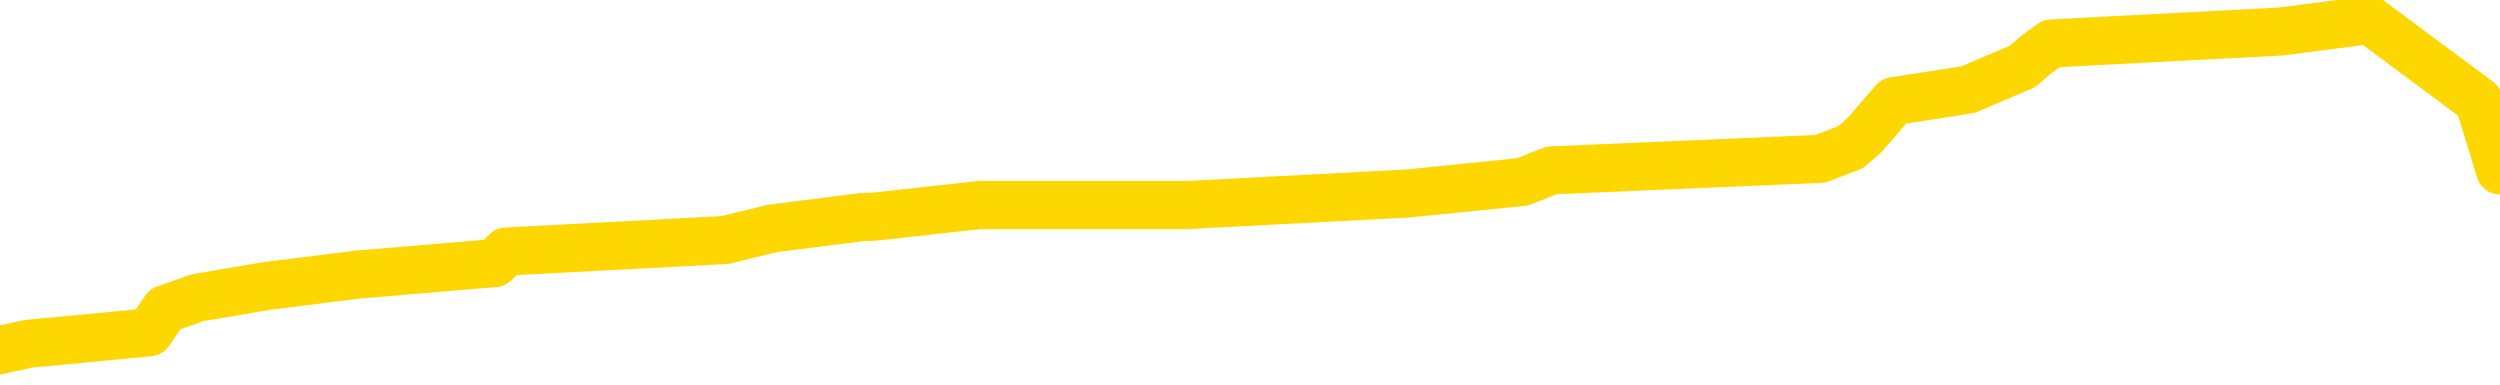 <svg xmlns="http://www.w3.org/2000/svg" version="1.1" viewBox="0 0 6500 1000">
	<path fill="none" stroke="gold" stroke-width="125" stroke-linecap="round" stroke-linejoin="round" d="M0 47497  L-425485 47497 L-425301 47467 L-424811 47407 L-424517 47377 L-424206 47316 L-423971 47286 L-423918 47226 L-423859 47166 L-423705 47136 L-423665 47076 L-423532 47046 L-423240 47016 L-422699 47016 L-422089 46986 L-422041 46986 L-421401 46956 L-421368 46956 L-420842 46956 L-420709 46926 L-420319 46865 L-419991 46805 L-419874 46745 L-419663 46685 L-418946 46685 L-418376 46655 L-418269 46655 L-418094 46625 L-417873 46565 L-417471 46535 L-417445 46475 L-416518 46414 L-416430 46354 L-416348 46294 L-416278 46234 L-415980 46204 L-415828 46144 L-413938 46174 L-413837 46174 L-413575 46174 L-413281 46204 L-413140 46144 L-412891 46144 L-412856 46114 L-412697 46084 L-412234 46024 L-411981 45993 L-411768 45933 L-411517 45903 L-411168 45873 L-410241 45813 L-410147 45753 L-409736 45723 L-408566 45663 L-407377 45633 L-407284 45573 L-407257 45512 L-406991 45452 L-406692 45392 L-406563 45332 L-406526 45272 L-405711 45272 L-405327 45302 L-404267 45332 L-404205 45332 L-403940 45933 L-403469 46505 L-403277 47076 L-403013 47647 L-402676 47617 L-402541 47587 L-402085 47557 L-401342 47527 L-401324 47497 L-401159 47437 L-401091 47437 L-400575 47407 L-399546 47407 L-399350 47377 L-398861 47346 L-398499 47316 L-398091 47316 L-397705 47346 L-396001 47346 L-395903 47346 L-395832 47346 L-395770 47346 L-395586 47316 L-395249 47316 L-394609 47286 L-394532 47256 L-394471 47256 L-394284 47226 L-394205 47226 L-394027 47196 L-394008 47166 L-393778 47166 L-393390 47136 L-392502 47136 L-392462 47106 L-392374 47076 L-392347 47016 L-391339 46986 L-391189 46926 L-391165 46895 L-391032 46865 L-390992 46835 L-389734 46805 L-389676 46805 L-389136 46775 L-389084 46775 L-389037 46775 L-388642 46745 L-388502 46715 L-388303 46685 L-388156 46685 L-387991 46685 L-387715 46715 L-387356 46715 L-386803 46685 L-386158 46655 L-385900 46595 L-385746 46565 L-385345 46535 L-385305 46505 L-385184 46475 L-385122 46505 L-385108 46505 L-385015 46505 L-384722 46475 L-384570 46354 L-384240 46294 L-384162 46234 L-384086 46204 L-383859 46114 L-383793 46054 L-383565 45993 L-383513 45933 L-383348 45903 L-382342 45873 L-382159 45843 L-381608 45813 L-381215 45753 L-380818 45723 L-379967 45663 L-379889 45633 L-379310 45603 L-378869 45603 L-378628 45573 L-378471 45573 L-378070 45512 L-378049 45512 L-377604 45482 L-377199 45452 L-377063 45392 L-376888 45332 L-376751 45272 L-376501 45212 L-375501 45182 L-375419 45152 L-375284 45122 L-375245 45092 L-374355 45061 L-374140 45031 L-373696 45001 L-373579 44971 L-373522 44941 L-372846 44941 L-372746 44911 L-372717 44911 L-371375 44881 L-370969 44851 L-370930 44821 L-370001 44791 L-369903 44761 L-369770 44731 L-369366 44701 L-369340 44671 L-369247 44641 L-369031 44610 L-368620 44550 L-367466 44490 L-367174 44430 L-367146 44370 L-366537 44340 L-366287 44280 L-366268 44250 L-365338 44220 L-365287 44159 L-365164 44129 L-365147 44069 L-364991 44039 L-364816 43979 L-364679 43949 L-364623 43919 L-364515 43889 L-364430 43859 L-364196 43829 L-364121 43799 L-363813 43769 L-363695 43739 L-363525 43708 L-363434 43678 L-363332 43678 L-363308 43648 L-363231 43648 L-363133 43588 L-362766 43558 L-362662 43528 L-362158 43498 L-361706 43468 L-361668 43438 L-361644 43408 L-361603 43378 L-361475 43348 L-361374 43318 L-360932 43288 L-360650 43257 L-360058 43227 L-359927 43197 L-359653 43137 L-359500 43107 L-359347 43077 L-359262 43017 L-359184 42987 L-358998 42957 L-358948 42957 L-358920 42927 L-358841 42897 L-358817 42867 L-358534 42806 L-357930 42746 L-356935 42716 L-356637 42686 L-355903 42656 L-355659 42626 L-355569 42596 L-354991 42566 L-354293 42536 L-353541 42506 L-353222 42476 L-352839 42416 L-352762 42386 L-352128 42355 L-351942 42325 L-351855 42325 L-351725 42325 L-351412 42295 L-351363 42265 L-351221 42235 L-351199 42205 L-350231 42175 L-349686 42145 L-349208 42145 L-349147 42145 L-348823 42145 L-348802 42115 L-348739 42115 L-348529 42085 L-348452 42055 L-348398 42025 L-348375 41995 L-348336 41965 L-348320 41935 L-347563 41904 L-347546 41874 L-346747 41844 L-346595 41814 L-345689 41784 L-345183 41754 L-344954 41694 L-344912 41694 L-344797 41664 L-344621 41634 L-343866 41664 L-343731 41634 L-343567 41604 L-343249 41574 L-343073 41514 L-342051 41453 L-342028 41393 L-341777 41363 L-341564 41303 L-340930 41273 L-340692 41213 L-340659 41153 L-340481 41093 L-340401 41033 L-340311 41003 L-340247 40942 L-339806 40882 L-339783 40852 L-339242 40822 L-338986 40792 L-338491 40762 L-337614 40732 L-337577 40702 L-337525 40672 L-337484 40642 L-337366 40612 L-337090 40582 L-336883 40521 L-336686 40461 L-336663 40401 L-336612 40341 L-336573 40311 L-336495 40281 L-335898 40221 L-335837 40191 L-335734 40161 L-335580 40131 L-334948 40101 L-334267 40070 L-333964 40010 L-333618 39980 L-333420 39950 L-333372 39890 L-333051 39860 L-332424 39830 L-332277 39800 L-332241 39770 L-332183 39740 L-332106 39680 L-331865 39680 L-331777 39650 L-331683 39619 L-331389 39589 L-331255 39559 L-331194 39529 L-331158 39469 L-330885 39469 L-329879 39439 L-329704 39409 L-329653 39409 L-329360 39379 L-329168 39319 L-328835 39289 L-328328 39259 L-327766 39199 L-327751 39138 L-327735 39108 L-327634 39048 L-327520 38988 L-327481 38928 L-327443 38898 L-327377 38898 L-327349 38868 L-327210 38898 L-326917 38898 L-326867 38898 L-326762 38898 L-326498 38868 L-326033 38838 L-325888 38838 L-325834 38778 L-325777 38748 L-325586 38717 L-325220 38687 L-325006 38687 L-324811 38687 L-324753 38687 L-324694 38627 L-324540 38597 L-324271 38567 L-323841 38717 L-323825 38717 L-323749 38687 L-323684 38657 L-323555 38447 L-323531 38417 L-323247 38387 L-323199 38357 L-323145 38327 L-322682 38297 L-322644 38297 L-322603 38266 L-322413 38236 L-321932 38206 L-321445 38176 L-321429 38146 L-321391 38116 L-321134 38086 L-321057 38026 L-320827 37996 L-320811 37936 L-320517 37876 L-320074 37846 L-319627 37815 L-319123 37785 L-318969 37755 L-318682 37725 L-318642 37665 L-318311 37635 L-318089 37605 L-317572 37545 L-317496 37515 L-317249 37455 L-317054 37395 L-316994 37365 L-316218 37334 L-316144 37334 L-315913 37304 L-315897 37304 L-315835 37274 L-315639 37244 L-315175 37244 L-315152 37214 L-315022 37214 L-313721 37214 L-313705 37214 L-313627 37184 L-313534 37184 L-313317 37184 L-313164 37154 L-312986 37184 L-312932 37214 L-312645 37244 L-312605 37244 L-312236 37244 L-311796 37244 L-311613 37244 L-311292 37214 L-310996 37214 L-310550 37154 L-310479 37124 L-310016 37064 L-309578 37034 L-309396 37004 L-307942 36944 L-307810 36914 L-307353 36853 L-307127 36823 L-306741 36763 L-306224 36703 L-305270 36643 L-304476 36583 L-303801 36553 L-303376 36493 L-303065 36463 L-302835 36372 L-302151 36282 L-302138 36192 L-301929 36072 L-301906 36042 L-301732 35981 L-300782 35951 L-300514 35891 L-299699 35861 L-299388 35801 L-299351 35771 L-299293 35711 L-298677 35681 L-298039 35621 L-296413 35591 L-295739 35561 L-295097 35561 L-295019 35561 L-294963 35561 L-294927 35561 L-294899 35530 L-294787 35470 L-294769 35440 L-294746 35410 L-294593 35380 L-294539 35320 L-294461 35290 L-294342 35260 L-294244 35230 L-294127 35200 L-293858 35140 L-293588 35110 L-293570 35049 L-293371 35019 L-293224 34959 L-292997 34929 L-292863 34899 L-292554 34869 L-292494 34839 L-292141 34779 L-291792 34749 L-291691 34719 L-291627 34659 L-291567 34628 L-291183 34568 L-290802 34538 L-290698 34508 L-290437 34478 L-290166 34418 L-290007 34388 L-289975 34358 L-289913 34328 L-289771 34298 L-289587 34268 L-289543 34238 L-289255 34238 L-289239 34208 L-289005 34208 L-288945 34177 L-288906 34177 L-288326 34147 L-288193 34117 L-288169 33997 L-288151 33787 L-288134 33546 L-288117 33306 L-288093 33065 L-288077 32885 L-288056 32674 L-288039 32464 L-288016 32343 L-287999 32223 L-287978 32133 L-287961 32073 L-287912 31983 L-287840 31892 L-287805 31742 L-287781 31622 L-287746 31502 L-287704 31381 L-287667 31321 L-287651 31201 L-287627 31111 L-287590 31051 L-287573 30960 L-287550 30900 L-287532 30840 L-287514 30780 L-287498 30720 L-287469 30630 L-287443 30539 L-287397 30509 L-287381 30449 L-287339 30419 L-287291 30359 L-287220 30299 L-287205 30239 L-287189 30179 L-287127 30149 L-287087 30119 L-287048 30088 L-286882 30058 L-286817 30028 L-286801 29998 L-286757 29938 L-286698 29908 L-286486 29878 L-286452 29848 L-286410 29818 L-286332 29788 L-285795 29758 L-285716 29728 L-285612 29668 L-285524 29638 L-285347 29607 L-284997 29577 L-284841 29547 L-284403 29517 L-284246 29487 L-284116 29457 L-283413 29397 L-283211 29367 L-282251 29307 L-281769 29277 L-281669 29277 L-281577 29247 L-281332 29217 L-281259 29187 L-280816 29126 L-280720 29096 L-280705 29066 L-280689 29036 L-280664 29006 L-280198 28976 L-279981 28946 L-279842 28916 L-279548 28886 L-279459 28856 L-279418 28826 L-279388 28796 L-279216 28766 L-279157 28736 L-279080 28705 L-279000 28675 L-278930 28675 L-278621 28645 L-278536 28615 L-278322 28585 L-278287 28555 L-277603 28525 L-277505 28495 L-277299 28465 L-277253 28435 L-276975 28405 L-276912 28375 L-276895 28315 L-276817 28285 L-276509 28224 L-276485 28194 L-276431 28134 L-276408 28104 L-276286 28074 L-276150 28014 L-275906 27984 L-275780 27984 L-275133 27954 L-275117 27954 L-275093 27954 L-274912 27894 L-274836 27864 L-274744 27834 L-274317 27803 L-273901 27773 L-273508 27713 L-273429 27683 L-273410 27653 L-273047 27623 L-272810 27593 L-272582 27563 L-272269 27533 L-272191 27503 L-272110 27443 L-271932 27383 L-271917 27352 L-271651 27292 L-271571 27262 L-271341 27232 L-271115 27202 L-270799 27202 L-270624 27172 L-270263 27172 L-269871 27142 L-269802 27082 L-269738 27052 L-269598 26992 L-269546 26962 L-269444 26901 L-268943 26871 L-268745 26841 L-268499 26811 L-268313 26781 L-268014 26751 L-267937 26721 L-267771 26661 L-266887 26631 L-266858 26571 L-266735 26511 L-266157 26481 L-266079 26450 L-265365 26450 L-265054 26450 L-264840 26450 L-264824 26450 L-264437 26450 L-263912 26390 L-263466 26360 L-263136 26330 L-262984 26300 L-262658 26300 L-262479 26270 L-262398 26270 L-262192 26210 L-262016 26180 L-261087 26150 L-260198 26120 L-260159 26090 L-259931 26090 L-259552 26060 L-258764 26030 L-258530 26000 L-258454 25969 L-258096 25939 L-257525 25879 L-257258 25849 L-256871 25819 L-256767 25819 L-256597 25819 L-255979 25819 L-255768 25819 L-255460 25819 L-255407 25789 L-255279 25759 L-255226 25729 L-255107 25699 L-254771 25639 L-253811 25609 L-253680 25549 L-253478 25518 L-252847 25488 L-252536 25458 L-252122 25428 L-252094 25398 L-251949 25368 L-251529 25338 L-250196 25338 L-250149 25308 L-250021 25248 L-250004 25218 L-249426 25158 L-249221 25128 L-249191 25098 L-249150 25067 L-249093 25037 L-249055 25007 L-248977 24977 L-248834 24947 L-248380 24917 L-248261 24887 L-247976 24857 L-247603 24827 L-247507 24797 L-247180 24767 L-246826 24737 L-246656 24707 L-246609 24677 L-246500 24647 L-246411 24616 L-246383 24586 L-246306 24526 L-246003 24496 L-245969 24436 L-245898 24406 L-245530 24376 L-245194 24346 L-245113 24346 L-244894 24316 L-244722 24286 L-244694 24256 L-244197 24226 L-243648 24165 L-242768 24135 L-242669 24075 L-242592 24045 L-242318 24015 L-242070 23955 L-241997 23925 L-241935 23865 L-241816 23835 L-241774 23805 L-241664 23775 L-241587 23714 L-240886 23684 L-240641 23654 L-240601 23624 L-240445 23594 L-239845 23594 L-239618 23594 L-239526 23594 L-239051 23594 L-238454 23534 L-237934 23504 L-237913 23474 L-237768 23444 L-237448 23444 L-236906 23444 L-236674 23444 L-236503 23444 L-236017 23414 L-235789 23384 L-235704 23354 L-235358 23324 L-235032 23324 L-234509 23294 L-234182 23263 L-233581 23233 L-233384 23173 L-233332 23143 L-233291 23113 L-233010 23083 L-232326 23023 L-232015 22993 L-231990 22933 L-231799 22903 L-231576 22873 L-231490 22843 L-230827 22782 L-230802 22752 L-230581 22692 L-230251 22662 L-229899 22602 L-229694 22572 L-229461 22512 L-229204 22482 L-229014 22422 L-228967 22392 L-228740 22361 L-228705 22331 L-228549 22301 L-228334 22271 L-228161 22241 L-228070 22211 L-227792 22181 L-227549 22151 L-227233 22121 L-226807 22121 L-226770 22121 L-226286 22121 L-226053 22121 L-225841 22091 L-225615 22061 L-225065 22061 L-224818 22031 L-223984 22031 L-223928 22001 L-223907 21971 L-223749 21941 L-223287 21911 L-223246 21880 L-222906 21820 L-222773 21790 L-222550 21760 L-221978 21730 L-221506 21700 L-221312 21670 L-221119 21640 L-220929 21610 L-220828 21580 L-220459 21550 L-220413 21520 L-220332 21490 L-219038 21460 L-218990 21429 L-218722 21429 L-218576 21429 L-218026 21429 L-217909 21399 L-217827 21369 L-217468 21339 L-217244 21309 L-216963 21279 L-216634 21219 L-216126 21189 L-216013 21159 L-215934 21129 L-215770 21099 L-215476 21099 L-215007 21099 L-214810 21129 L-214760 21129 L-214110 21099 L-213988 21069 L-213534 21069 L-213498 21039 L-213030 21009 L-212919 20978 L-212903 20948 L-212687 20948 L-212506 20918 L-211975 20918 L-210945 20918 L-210745 20888 L-210287 20858 L-209339 20798 L-209240 20768 L-208886 20708 L-208826 20678 L-208811 20648 L-208776 20618 L-208406 20588 L-208286 20558 L-208044 20527 L-207881 20497 L-207693 20467 L-207572 20437 L-206502 20377 L-205644 20347 L-205431 20287 L-205334 20257 L-205160 20197 L-204827 20167 L-204755 20137 L-204697 20107 L-204522 20107 L-204133 20076 L-203898 20046 L-203787 20016 L-203670 19986 L-202689 19956 L-202663 19926 L-202069 19866 L-202036 19866 L-201888 19836 L-201603 19806 L-200692 19806 L-199745 19806 L-199592 19776 L-199490 19776 L-199358 19746 L-199215 19716 L-199189 19686 L-199075 19656 L-198856 19625 L-198175 19595 L-198046 19565 L-197742 19535 L-197502 19475 L-197170 19445 L-196531 19415 L-196189 19355 L-196127 19325 L-195971 19325 L-195050 19325 L-194579 19325 L-194536 19325 L-194523 19295 L-194481 19265 L-194459 19235 L-194433 19205 L-194289 19174 L-193866 19144 L-193531 19144 L-193340 19114 L-192911 19114 L-192723 19084 L-192334 19024 L-191800 18994 L-191427 18964 L-191406 18964 L-191156 18934 L-191038 18904 L-190962 18874 L-190826 18844 L-190787 18814 L-190707 18784 L-190312 18754 L-189816 18723 L-189705 18663 L-189531 18633 L-189223 18603 L-188776 18573 L-188453 18543 L-188310 18483 L-187883 18423 L-187730 18363 L-187675 18303 L-186861 18273 L-186841 18242 L-186469 18212 L-186412 18212 L-185283 18182 L-185216 18182 L-184657 18152 L-184463 18122 L-184326 18092 L-184093 18062 L-183746 18032 L-183711 17972 L-183676 17942 L-183608 17882 L-183259 17852 L-183087 17822 L-182602 17791 L-182585 17761 L-182260 17731 L-182103 17701 L-180962 17641 L-180937 17611 L-180745 17551 L-180552 17521 L-180302 17491 L-180284 17461 L-179264 17431 L-178967 17401 L-178891 17371 L-178755 17310 L-178579 17280 L-178002 17220 L-177787 17190 L-177723 17160 L-177592 17130 L-177556 17070 L-177032 17040 L-176894 28886 L-176880 28886 L-176857 28886 L-176837 28886 L-176610 17010 L-175834 17010 L-175792 17010 L-175425 17010 L-175346 16980 L-175294 16950 L-174621 16920 L-173879 16889 L-173454 16889 L-173006 16859 L-171945 16829 L-171633 16769 L-171223 16769 L-171151 16739 L-170627 16739 L-170532 16739 L-170514 16739 L-170069 16709 L-169884 16649 L-169104 16589 L-168431 16559 L-168019 16469 L-167787 16408 L-167647 16378 L-167565 16318 L-167545 16288 L-167469 16288 L-167341 16258 L-167024 16288 L-166799 16288 L-166474 16258 L-166412 16258 L-166042 16258 L-166009 16258 L-165800 16258 L-165133 16258 L-165056 16258 L-164898 16198 L-164787 16198 L-164460 16168 L-164306 16138 L-163965 16138 L-163908 16078 L-163569 16018 L-163366 15987 L-163313 15927 L-161936 15897 L-161807 15867 L-161373 15837 L-161053 15807 L-160225 15747 L-160102 15717 L-159371 15657 L-159215 15597 L-159174 15567 L-159121 15536 L-159097 15506 L-158983 15476 L-158687 15446 L-158397 15416 L-158343 15386 L-158222 15356 L-158192 15326 L-158092 15296 L-157648 15296 L-157497 15266 L-156661 15266 L-156119 15236 L-155785 15236 L-155769 15206 L-155693 15176 L-155577 15146 L-155383 15116 L-155118 15085 L-154284 15055 L-154187 15025 L-153666 14995 L-153624 14965 L-153525 14935 L-152697 14935 L-152562 14905 L-152223 14905 L-151669 14875 L-151289 14845 L-151126 14815 L-150816 14785 L-150004 14755 L-149698 14725 L-149429 14725 L-149108 14725 L-148787 14755 L-148511 14755 L-147683 14695 L-147587 14665 L-147495 14574 L-147390 14484 L-147004 14394 L-146524 14334 L-146507 14304 L-146389 14274 L-146021 14214 L-145926 14184 L-145092 14123 L-145015 14093 L-144715 14063 L-144625 14033 L-144217 13973 L-144107 13913 L-143408 13883 L-142935 13853 L-142875 13823 L-142656 13763 L-142382 13733 L-142269 13702 L-141242 13672 L-140855 13642 L-140835 13612 L-140502 13582 L-140258 13552 L-139824 13522 L-139714 13492 L-139597 13462 L-139145 13402 L-138555 13372 L-138218 13342 L-136325 13312 L-136212 13251 L-136000 13221 L-134681 13191 L-134575 6426 L-134509 -247 L-134473 -6411 L-134411 -6411 L-133911 293 L-133236 6907 L-133214 13011 L-132944 12951 L-131976 12951 L-131287 12921 L-131125 12891 L-130584 12861 L-130494 12831 L-129475 12800 L-128527 12740 L-128161 12770 L-128059 12800 L-127470 12800 L-127411 12800 L-127311 12770 L-126870 12710 L-126763 12680 L-126321 12650 L-125321 12560 L-125065 12470 L-124962 12380 L-124832 12319 L-124465 12259 L-123884 12199 L-123853 12169 L-123538 12139 L-121555 12109 L-121439 12079 L-121372 12079 L-121013 12049 L-119394 12019 L-119217 12019 L-119072 12019 L-118250 12049 L-118197 12079 L-118143 12079 L-117708 12079 L-116728 12109 L-116654 12109 L-115570 12079 L-115356 12079 L-114640 12019 L-114252 11989 L-114033 11929 L-113714 11868 L-113220 11808 L-113092 11778 L-112863 11718 L-112631 11658 L-112572 11628 L-112282 11598 L-112010 11538 L-110980 11508 L-109315 11478 L-108896 11447 L-108759 11417 L-108602 11417 L-108297 11387 L-108069 11327 L-107911 11297 L-107751 11237 L-107582 11177 L-107535 11147 L-107482 11117 L-107460 11117 L-107074 11087 L-106824 11087 L-106554 11087 L-106393 11087 L-106303 11087 L-104644 11087 L-104479 11117 L-104099 11087 L-103639 11087 L-103030 11027 L-101937 10996 L-101505 10966 L-101474 10936 L-101412 10906 L-101394 10876 L-99690 10846 L-99648 10816 L-99182 10786 L-98995 10756 L-98963 10696 L-98368 10666 L-98318 10636 L-97995 10606 L-97945 10576 L-97734 10546 L-97716 10515 L-97450 10455 L-97397 10425 L-96928 10395 L-96418 10335 L-96339 10335 L-96045 10305 L-96028 10275 L-95990 10245 L-95919 10215 L-95762 10185 L-94815 10185 L-94759 10185 L-94238 10185 L-94046 10155 L-93945 10155 L-93719 10125 L-93209 10125 L-92821 10936 L-92752 10936 L-92403 10906 L-92046 10876 L-90917 10004 L-90866 9944 L-90640 9914 L-90606 9884 L-90481 9824 L-90382 9824 L-90118 9824 L-89377 9854 L-88799 9854 L-88505 9854 L-87800 9854 L-87621 9824 L-87598 9824 L-86962 9794 L-86650 9764 L-86254 9764 L-86224 9734 L-86203 9704 L-86050 9674 L-85364 9674 L-85348 9674 L-85008 9674 L-84735 9644 L-84698 9613 L-84642 9553 L-84620 9523 L-84548 9493 L-84216 9463 L-84110 9433 L-84081 9373 L-83883 9343 L-83730 9313 L-82862 9283 L-82300 9223 L-82284 9223 L-82183 9193 L-82080 9223 L-81934 9223 L-81856 9223 L-81818 9193 L-81762 9162 L-81689 9132 L-81544 9102 L-81062 9102 L-80658 9072 L-79791 9102 L-79771 9102 L-79514 9102 L-79437 9102 L-79408 9072 L-79398 9012 L-79380 8982 L-79087 8952 L-79048 8922 L-78976 8892 L-78902 8862 L-78697 8832 L-78538 8742 L-78236 8651 L-78159 8531 L-78142 8441 L-77925 8381 L-77694 8381 L-77584 8411 L-77214 8441 L-77056 8441 L-76825 8441 L-76656 8441 L-76511 8411 L-76379 8381 L-75103 8321 L-74700 8260 L-74639 8230 L-74522 8170 L-74097 8140 L-74082 8080 L-74020 8050 L-73747 7990 L-73634 7960 L-73352 7900 L-73074 7870 L-72649 7809 L-72627 7779 L-72549 7749 L-72423 7719 L-71837 7689 L-71445 7659 L-71110 7629 L-70521 7599 L-70419 7599 L-70248 7569 L-70112 7569 L-69284 7539 L-68099 7509 L-68063 7479 L-68007 7479 L-67787 7449 L-67582 7449 L-67427 7449 L-67170 7419 L-67094 7389 L-66551 7358 L-66515 7328 L-66266 7298 L-65879 7268 L-65053 7238 L-64695 7208 L-64384 7208 L-64126 7178 L-63903 7148 L-63496 7118 L-63380 7088 L-63197 7058 L-63143 7058 L-62955 7028 L-62784 6998 L-62755 6968 L-62475 6938 L-62165 6907 L-62026 6877 L-61717 6847 L-61523 6847 L-61507 6817 L-60788 6817 L-60654 6757 L-60357 6727 L-60266 6697 L-59666 6697 L-59627 6667 L-59549 6637 L-58928 6607 L-58777 6547 L-58736 6517 L-58426 6487 L-58234 6457 L-58041 6396 L-57985 6336 L-57677 6306 L-57624 6276 L-57570 6306 L-57544 6306 L-57419 6306 L-56609 6276 L-56532 6246 L-55992 6216 L-55723 6186 L-55063 6156 L-54156 6126 L-53914 6096 L-53382 6066 L-53165 6036 L-52057 6066 L-52007 6066 L-51232 6066 L-50684 6036 L-50573 6006 L-50420 5945 L-50365 5915 L-50199 5885 L-49822 5855 L-49375 5825 L-49320 5795 L-49165 5765 L-48486 5735 L-48265 5705 L-47747 5675 L-46899 5615 L-46883 5585 L-45092 5555 L-44537 5524 L-44420 5494 L-43414 5464 L-43378 5434 L-43145 5434 L-43052 5434 L-43012 5434 L-42680 5404 L-42328 5374 L-42063 5314 L-41777 5284 L-41466 5224 L-41212 5164 L-41118 5134 L-40628 5104 L-40421 5073 L-39855 5043 L-39741 5073 L-39389 5043 L-39338 5043 L-39298 5043 L-38694 4983 L-37961 4923 L-37379 4863 L-37144 4803 L-36604 4713 L-36451 4653 L-35949 4622 L-35740 4562 L-35717 4562 L-35658 4532 L-34695 4532 L-34518 4502 L-34076 4472 L-34051 4412 L-33896 4382 L-33815 4382 L-33664 4412 L-33018 4412 L-32968 4382 L-31848 4352 L-30864 4322 L-30802 4292 L-30082 4262 L-29217 4232 L-28838 4202 L-28619 4202 L-27860 4171 L-27808 4141 L-27498 4081 L-26647 4081 L-26454 4051 L-26277 4021 L-26053 4021 L-25926 3991 L-25734 3991 L-25502 3961 L-25332 3991 L-25046 3961 L-24766 3961 L-24683 3931 L-24512 3901 L-24496 3841 L-24342 3811 L-24303 3781 L-23527 3751 L-23451 3751 L-23219 3690 L-22792 3660 L-22446 3630 L-21863 3600 L-21594 3600 L-21335 3600 L-21206 3540 L-21190 3510 L-21076 3480 L-21052 3450 L-20818 3420 L-20782 3390 L-19466 3390 L-19410 3360 L-18731 3300 L-18159 3300 L-18033 3300 L-17880 3300 L-17803 3300 L-17491 3239 L-17218 3209 L-17129 3149 L-17027 3149 L-16099 3119 L-16023 3119 L-15659 3119 L-15635 3089 L-15598 3059 L-14823 2999 L-14731 2969 L-14591 2939 L-14189 2909 L-13927 2909 L-13684 2939 L-13470 2909 L-13389 2909 L-13313 2909 L-13237 2909 L-13050 2939 L-12983 2939 L-12734 2939 L-12679 2909 L-12541 2879 L-12461 2819 L-12348 2788 L-12125 2758 L-11961 2728 L-11920 2698 L-11750 2668 L-11379 2638 L-11365 2608 L-11249 2578 L-10527 2548 L-10491 2518 L-10358 2518 L-10011 2488 L-9599 2488 L-9563 2488 L-9485 2458 L-9446 2428 L-9082 2398 L-8878 2368 L-8863 2337 L-8517 2307 L-8169 2307 L-7843 2307 L-7741 2277 L-7589 2277 L-7394 2247 L-7163 2247 L-7070 2247 L-6914 2247 L-6837 2247 L-6797 2217 L-6683 2187 L-6660 2157 L-6409 2157 L-6270 2097 L-5692 2007 L-4864 1947 L-4376 1886 L-4255 1856 L-4217 1826 L-4204 1796 L-4052 1736 L-3951 1676 L-3718 1646 L-3327 1586 L-3023 1556 L-3007 1526 L-2837 1496 L-2598 1435 L-2002 1435 L-1398 1405 L-1358 1405 L-1318 1405 L-1165 1375 L-1112 1345 L-1049 1315 L-981 1285 L-926 1225 L-901 1195 L-854 1165 L-760 1105 L-623 1075 L-469 1045 L-337 1015 L-296 1015 L-261 984 L-199 954 L73 894 L388 864 L429 804 L514 774 L691 744 L929 714 L1286 684 L1316 654 L1885 624 L2008 594 L2244 564 L2267 564 L2548 533 L2834 533 L3089 533 L3661 503 L3958 473 L4034 443 L4733 413 L4811 383 L4846 353 L4872 323 L4924 263 L5117 233 L5258 173 L5293 143 L5334 113 L5929 82 L6161 52 L6445 263 L6500 443" />
</svg>
